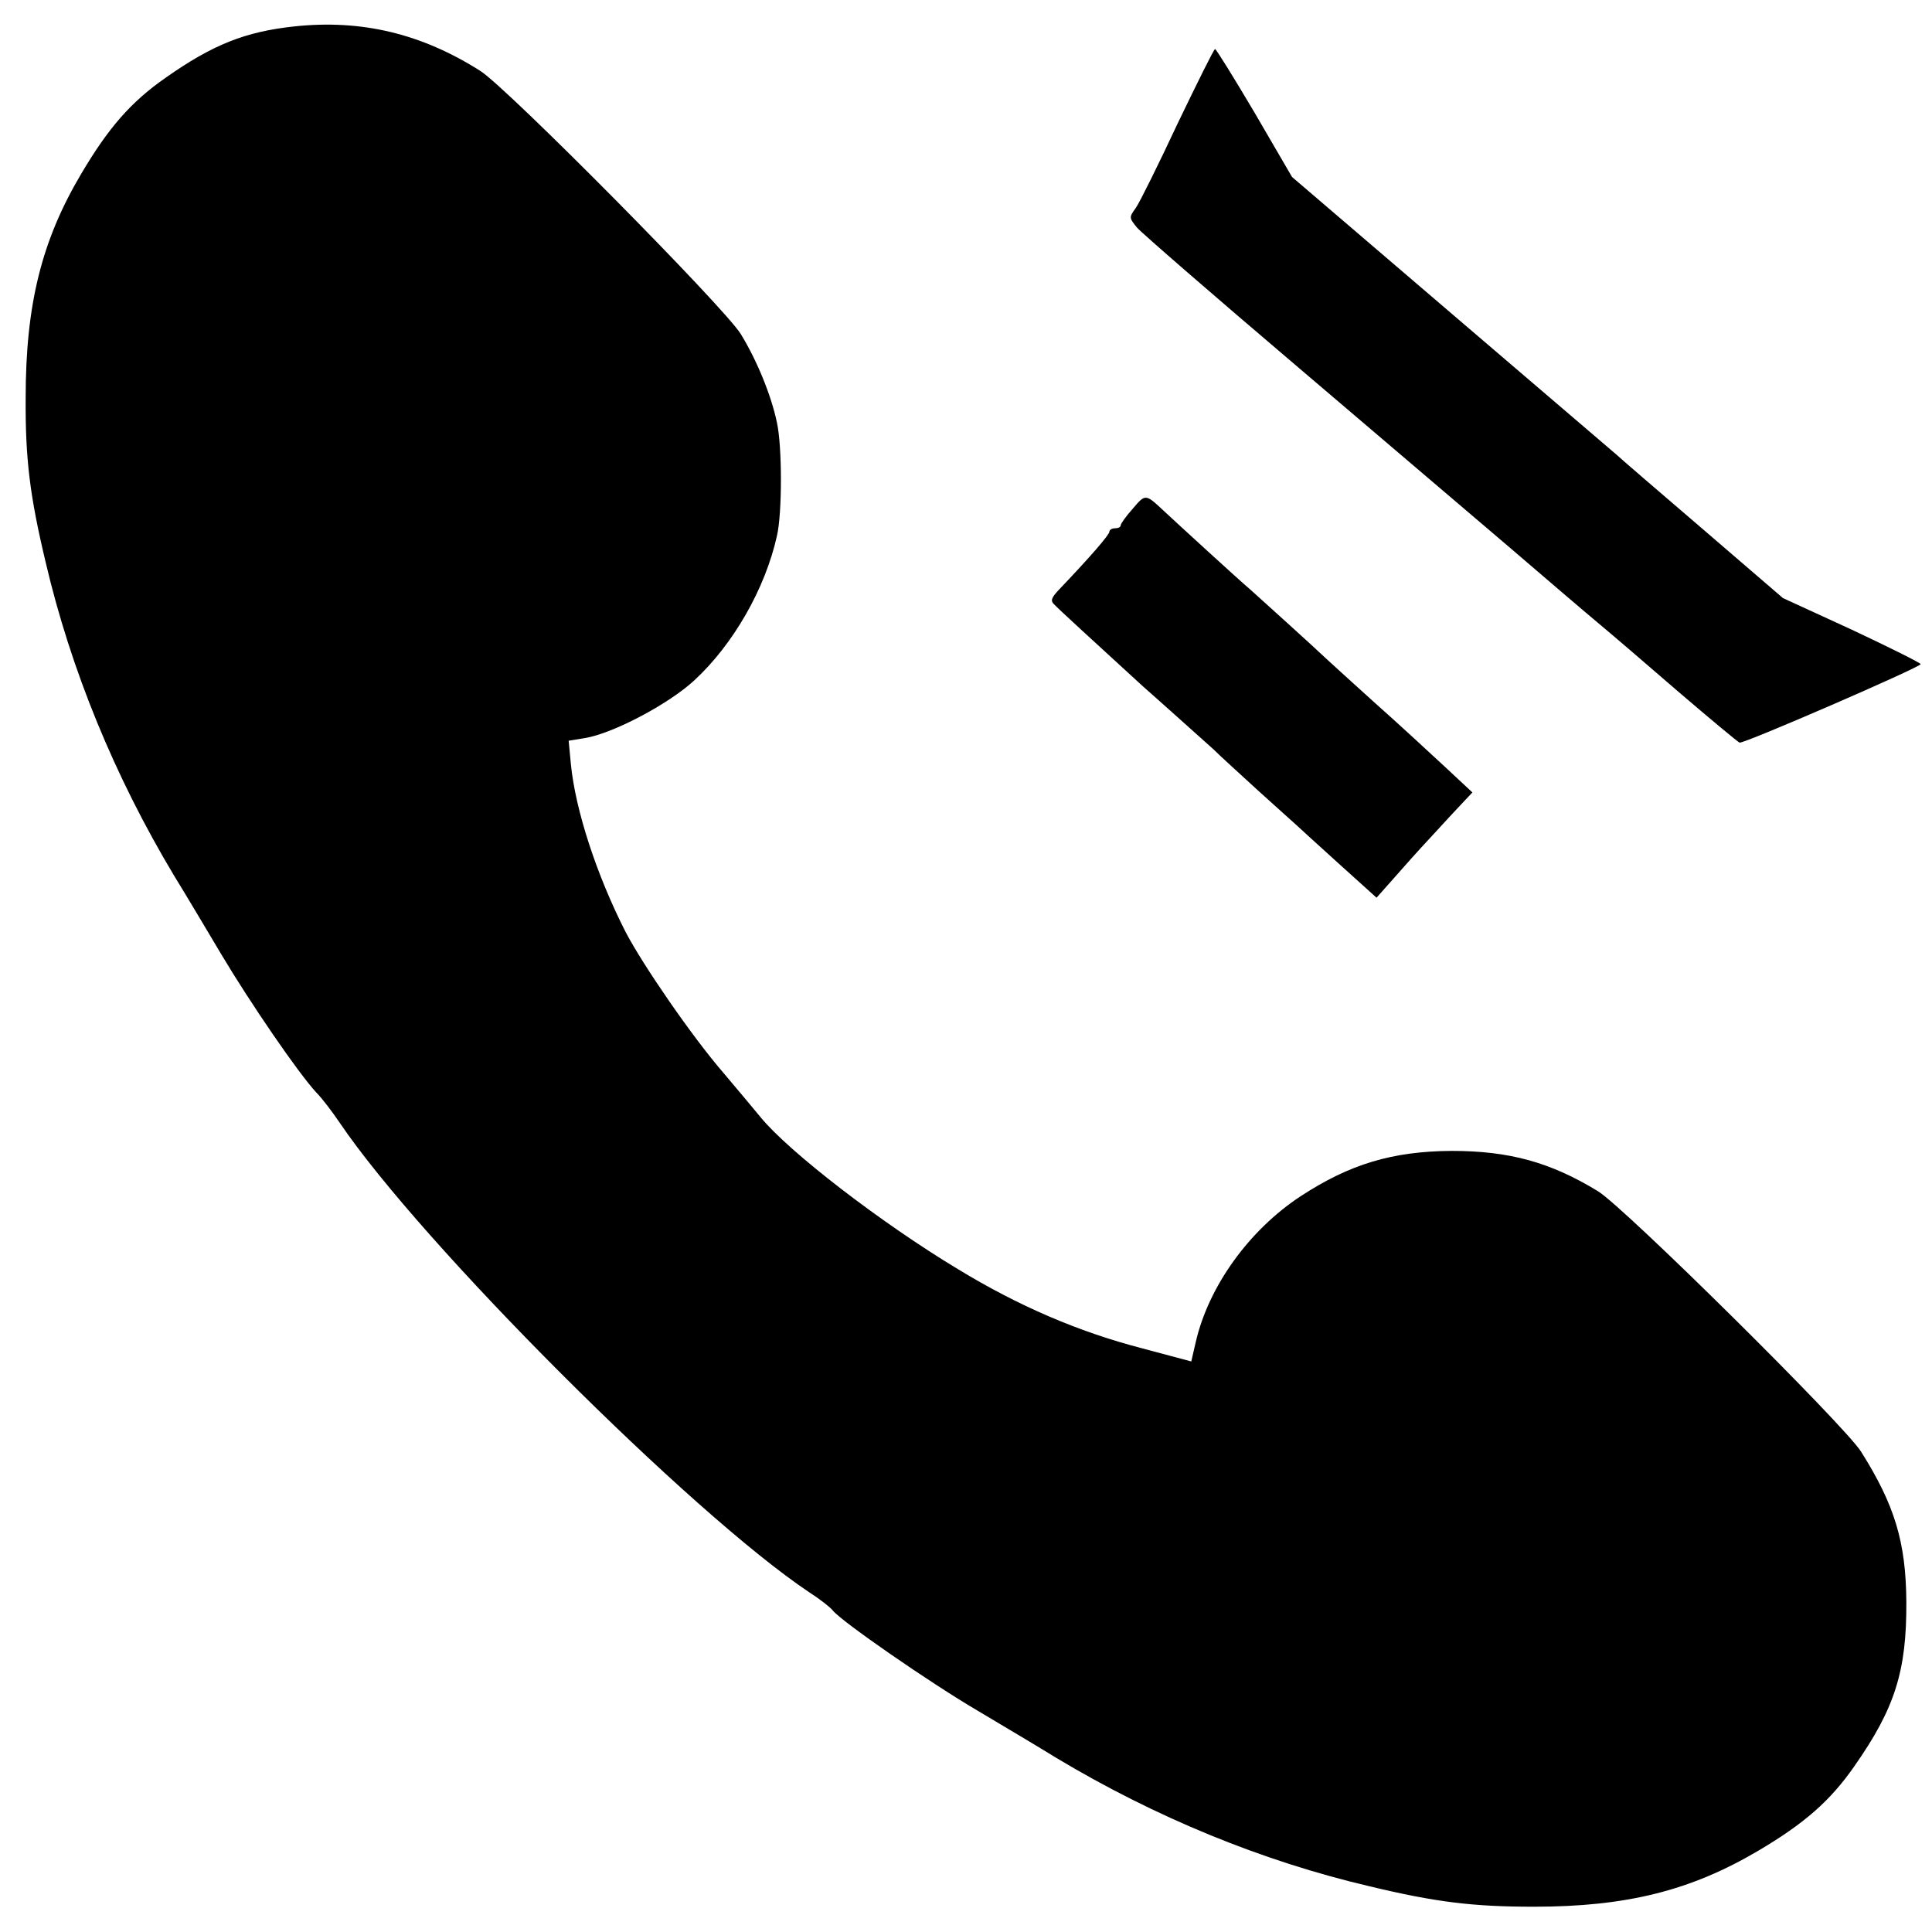 <?xml version="1.0" standalone="no"?>
<!DOCTYPE svg PUBLIC "-//W3C//DTD SVG 20010904//EN"
 "http://www.w3.org/TR/2001/REC-SVG-20010904/DTD/svg10.dtd">
<svg version="1.0" xmlns="http://www.w3.org/2000/svg"
 width="512pt" height="512pt" viewBox="0 0 512 512"
 preserveAspectRatio="xMidYMid meet">
<g transform="translate(0,512) scale(0.1,-0.1)"
fill="#000000" stroke="none">
<path d="M780 5050 c-130 -14 -216 -48 -341 -136 -92 -64 -152 -133 -224 -255
-105 -177 -147 -347 -147 -594 -1 -161 11 -259 53 -435 67 -286 183 -568 340
-830 29 -47 85 -141 126 -210 77 -129 203 -313 251 -365 16 -16 43 -52 62 -80
217 -321 933 -1037 1245 -1245 28 -18 56 -40 62 -48 23 -29 257 -191 383 -265
69 -41 163 -97 210 -126 262 -157 544 -273 830 -340 175 -42 274 -54 435 -54
246 0 416 43 594 148 122 72 191 132 255 224 108 154 139 253 138 436 -1 158
-31 257 -120 398 -45 71 -627 647 -697 690 -126 77 -235 107 -388 107 -157 -1
-270 -35 -400 -120 -137 -90 -244 -239 -278 -386 l-12 -52 -131 35 c-169 44
-327 112 -488 210 -204 123 -448 311 -523 403 -22 27 -66 79 -98 117 -83 96
-213 285 -259 373 -77 151 -133 323 -145 444 l-6 63 43 7 c74 12 222 90 290
153 103 95 188 243 219 383 14 60 14 236 0 300 -15 72 -53 165 -96 235 -43 70
-619 652 -690 697 -156 99 -315 137 -493 118z"/>
<path d="M3121 4793 c-51 -109 -101 -210 -111 -224 -18 -25 -18 -26 3 -52 12
-14 202 -179 422 -366 220 -187 475 -405 567 -483 92 -79 196 -168 232 -198
36 -30 133 -113 216 -185 83 -71 155 -131 160 -133 10 -4 480 200 480 208 0 3
-82 44 -182 91 l-183 84 -215 185 c-118 101 -220 189 -226 195 -6 5 -202 173
-436 373 l-424 363 -99 170 c-55 93 -102 169 -105 169 -3 0 -47 -89 -99 -197z"/>
<path d="M3002 3772 c-18 -20 -32 -40 -32 -44 0 -5 -7 -8 -15 -8 -8 0 -15 -4
-15 -9 0 -8 -49 -65 -132 -152 -22 -23 -25 -31 -14 -41 10 -11 106 -99 235
-217 14 -12 55 -49 91 -81 36 -32 79 -71 96 -86 16 -16 70 -65 118 -109 49
-44 94 -85 100 -90 6 -6 57 -52 112 -102 l102 -92 63 71 c35 40 79 88 97 107
18 20 47 51 63 68 l31 33 -74 69 c-40 37 -122 113 -183 167 -60 54 -119 108
-131 119 -27 26 -172 157 -201 183 -22 18 -201 182 -233 212 -44 41 -45 41
-78 2z"/>
</g>
</svg>

